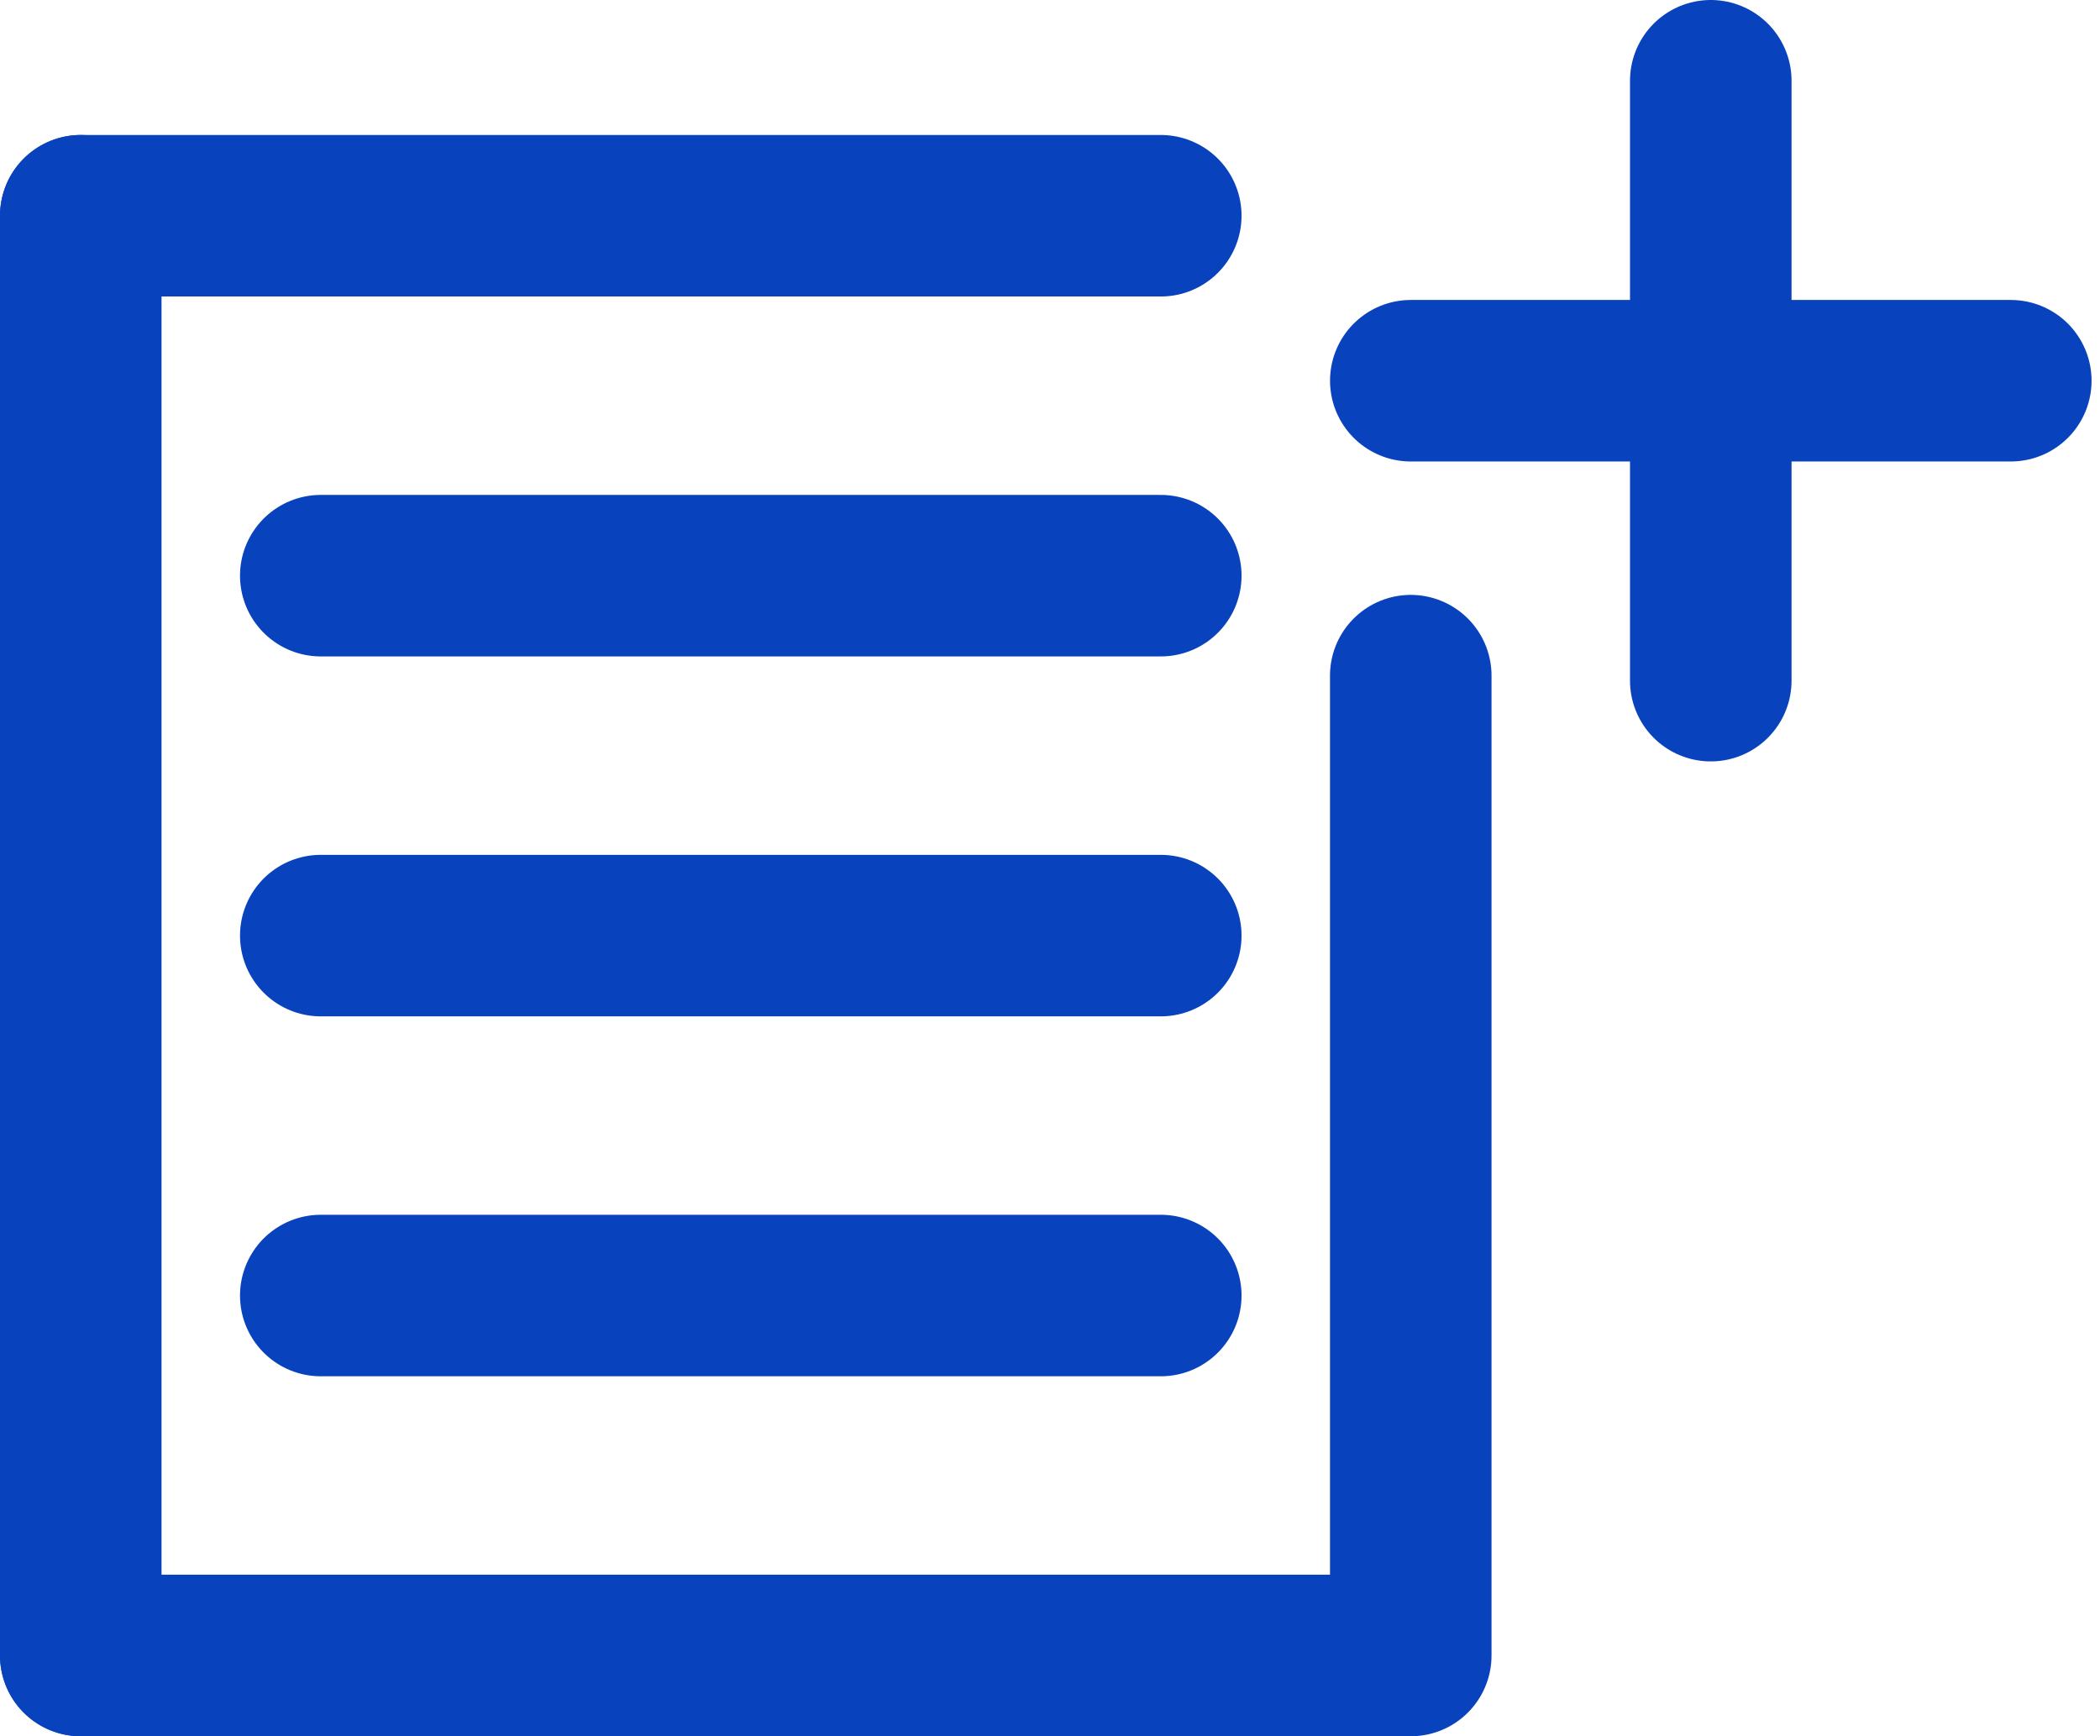 <svg width="52" height="43" viewBox="0 0 52 43" fill="none" xmlns="http://www.w3.org/2000/svg">
<path d="M7.943 14.257H28.743" stroke="#0842BD" stroke-width="4" stroke-linecap="round"/>
<path d="M7.943 23.171H28.743" stroke="#0842BD" stroke-width="4" stroke-linecap="round"/>
<path d="M7.943 32.085H28.743" stroke="#0842BD" stroke-width="4" stroke-linecap="round"/>
<path d="M34.934 9.429H49.791" stroke="#0842BD" stroke-width="4" stroke-linecap="round"/>
<path d="M42.362 16.857L42.362 2" stroke="#0842BD" stroke-width="4" stroke-linecap="round"/>
<path d="M28.743 5.343L2 5.343" stroke="#0842BD" stroke-width="4" stroke-linecap="round"/>
<path d="M2 5.343L2 41" stroke="#0842BD" stroke-width="4" stroke-linecap="round"/>
<path d="M34.933 16.733L34.933 41" stroke="#0842BD" stroke-width="4" stroke-linecap="round"/>
<path d="M2 40.999L34.685 40.999" stroke="#0842BD" stroke-width="4" stroke-linecap="round"/>
</svg>

